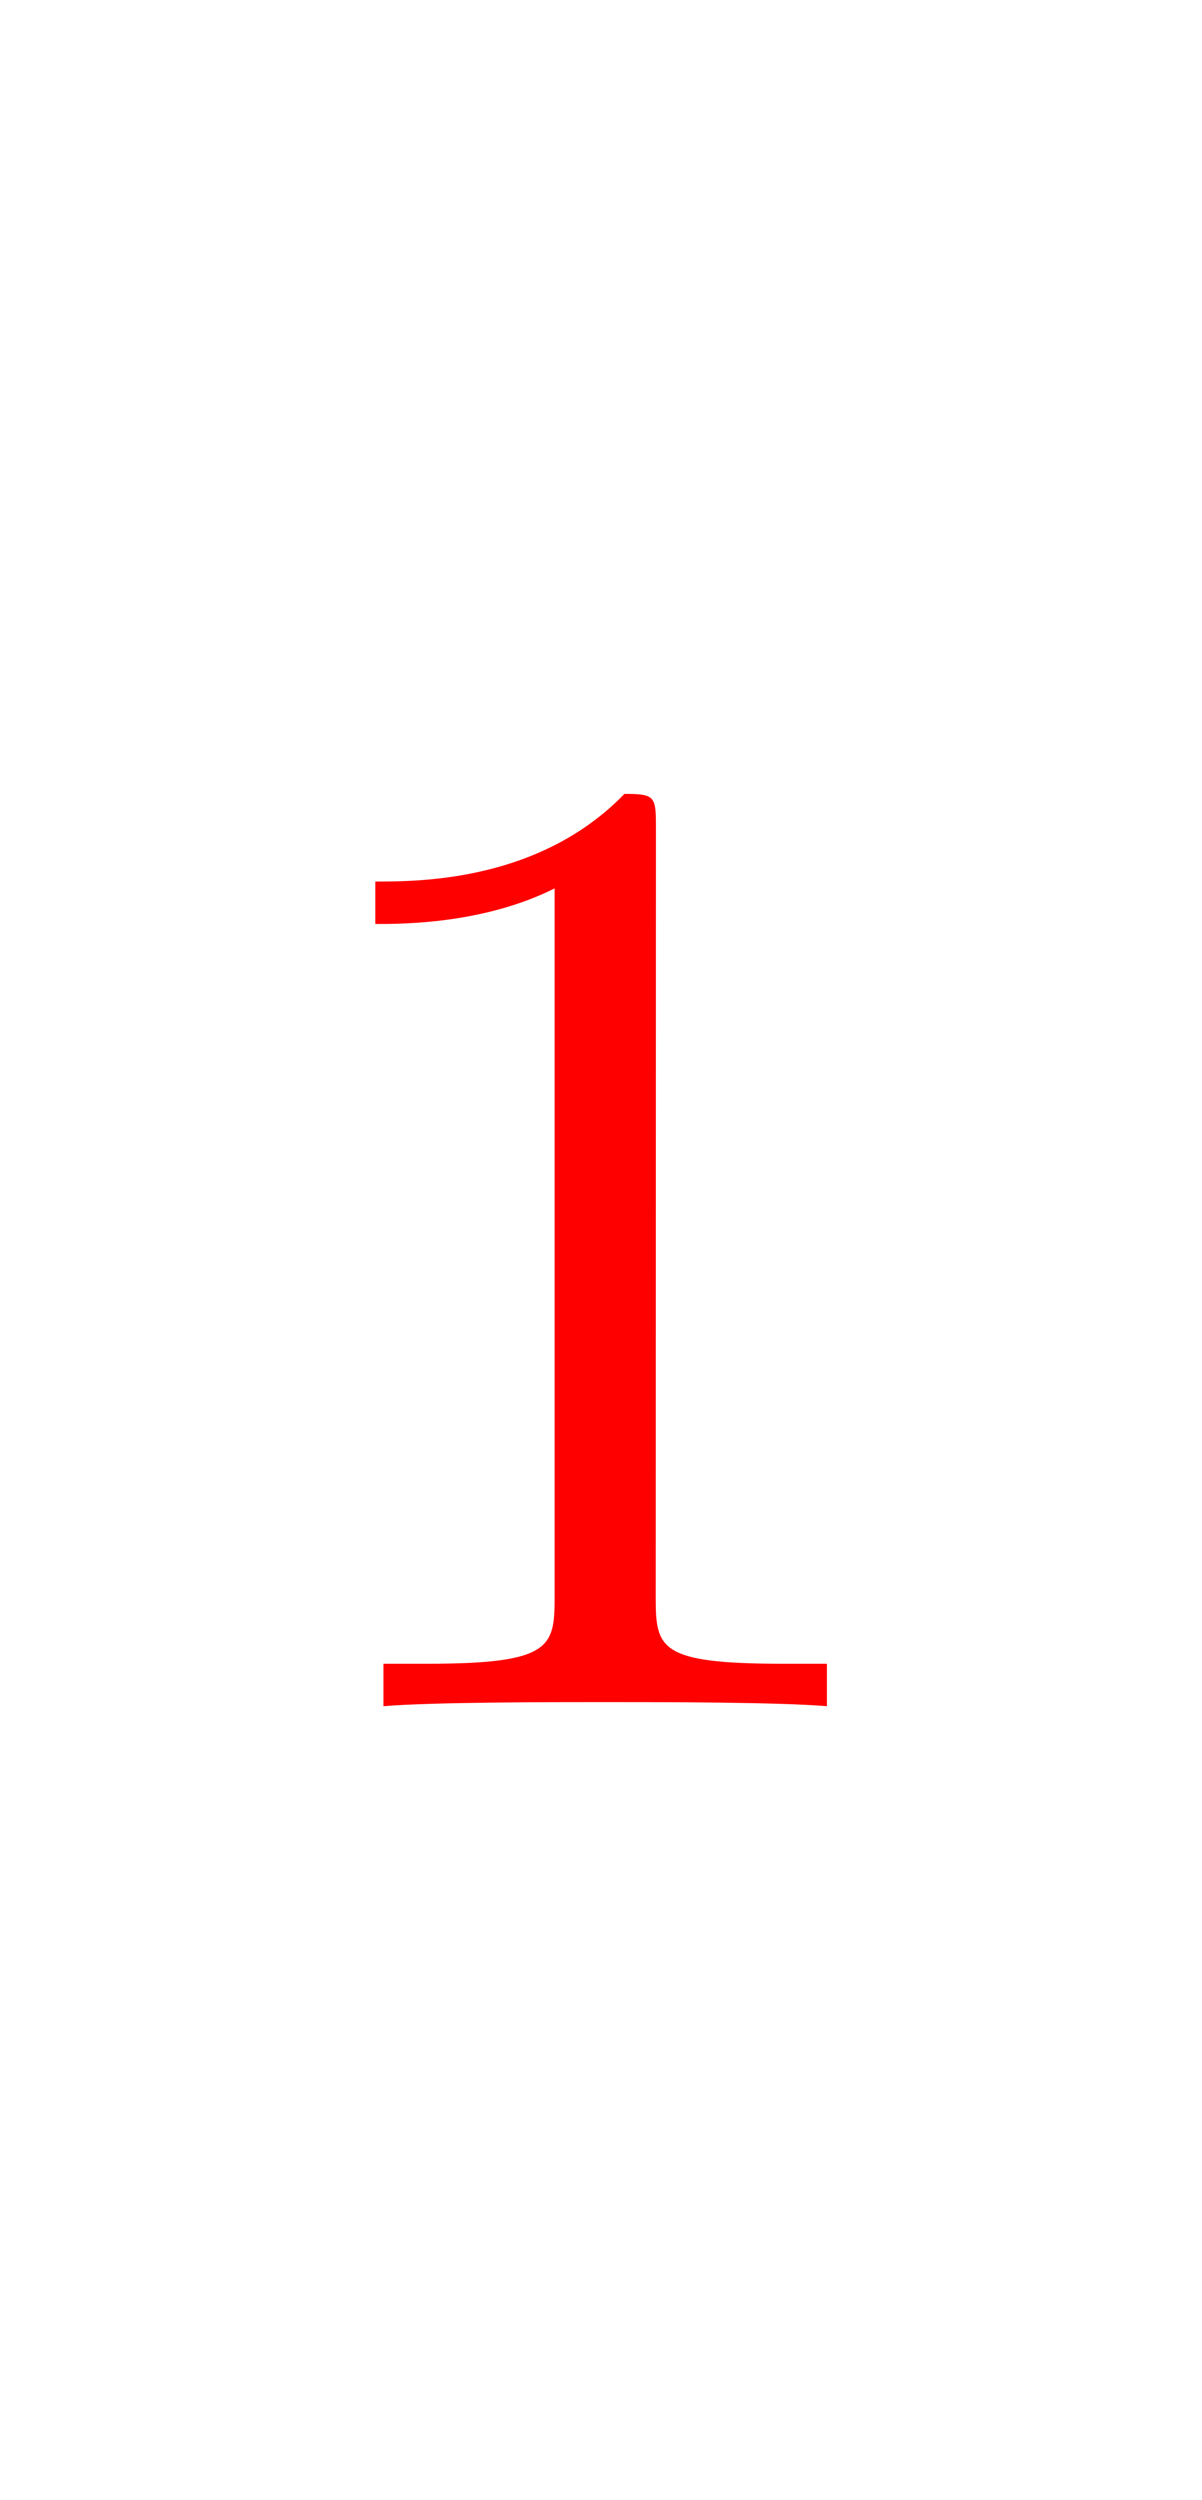 <svg version="1.1" xmlns="http://www.w3.org/2000/svg" xmlns:xlink="http://www.w3.org/1999/xlink" width="17" height="35.333" viewBox="0,0,17,35.333"><g transform="translate(-231.5,-162.333)"><g data-paper-data="{&quot;isPaintingLayer&quot;:true}" fill-rule="nonzero" stroke="none" stroke-linecap="butt" stroke-linejoin="miter" stroke-miterlimit="10" stroke-dasharray="" stroke-dashoffset="0" style="mix-blend-mode: normal"><path d="M231.5,197.667v-35.333h17v35.333z" fill="none" stroke-width="0"/><path d="M240.774,184.918c0,0.716 0.058,0.929 1.801,0.929h0.62v0.6c-0.678,-0.058 -2.362,-0.058 -3.136,-0.058c-0.774,0 -2.459,0 -3.136,0.058v-0.6h0.62c1.742,0 1.801,-0.232 1.801,-0.929v-10.029c-1.007,0.503 -2.149,0.503 -2.536,0.503v-0.6c0.62,0 2.323,0 3.524,-1.239c0.445,0 0.445,0.039 0.445,0.503z" fill="#ff0000" stroke-width="1"/></g></g></svg>